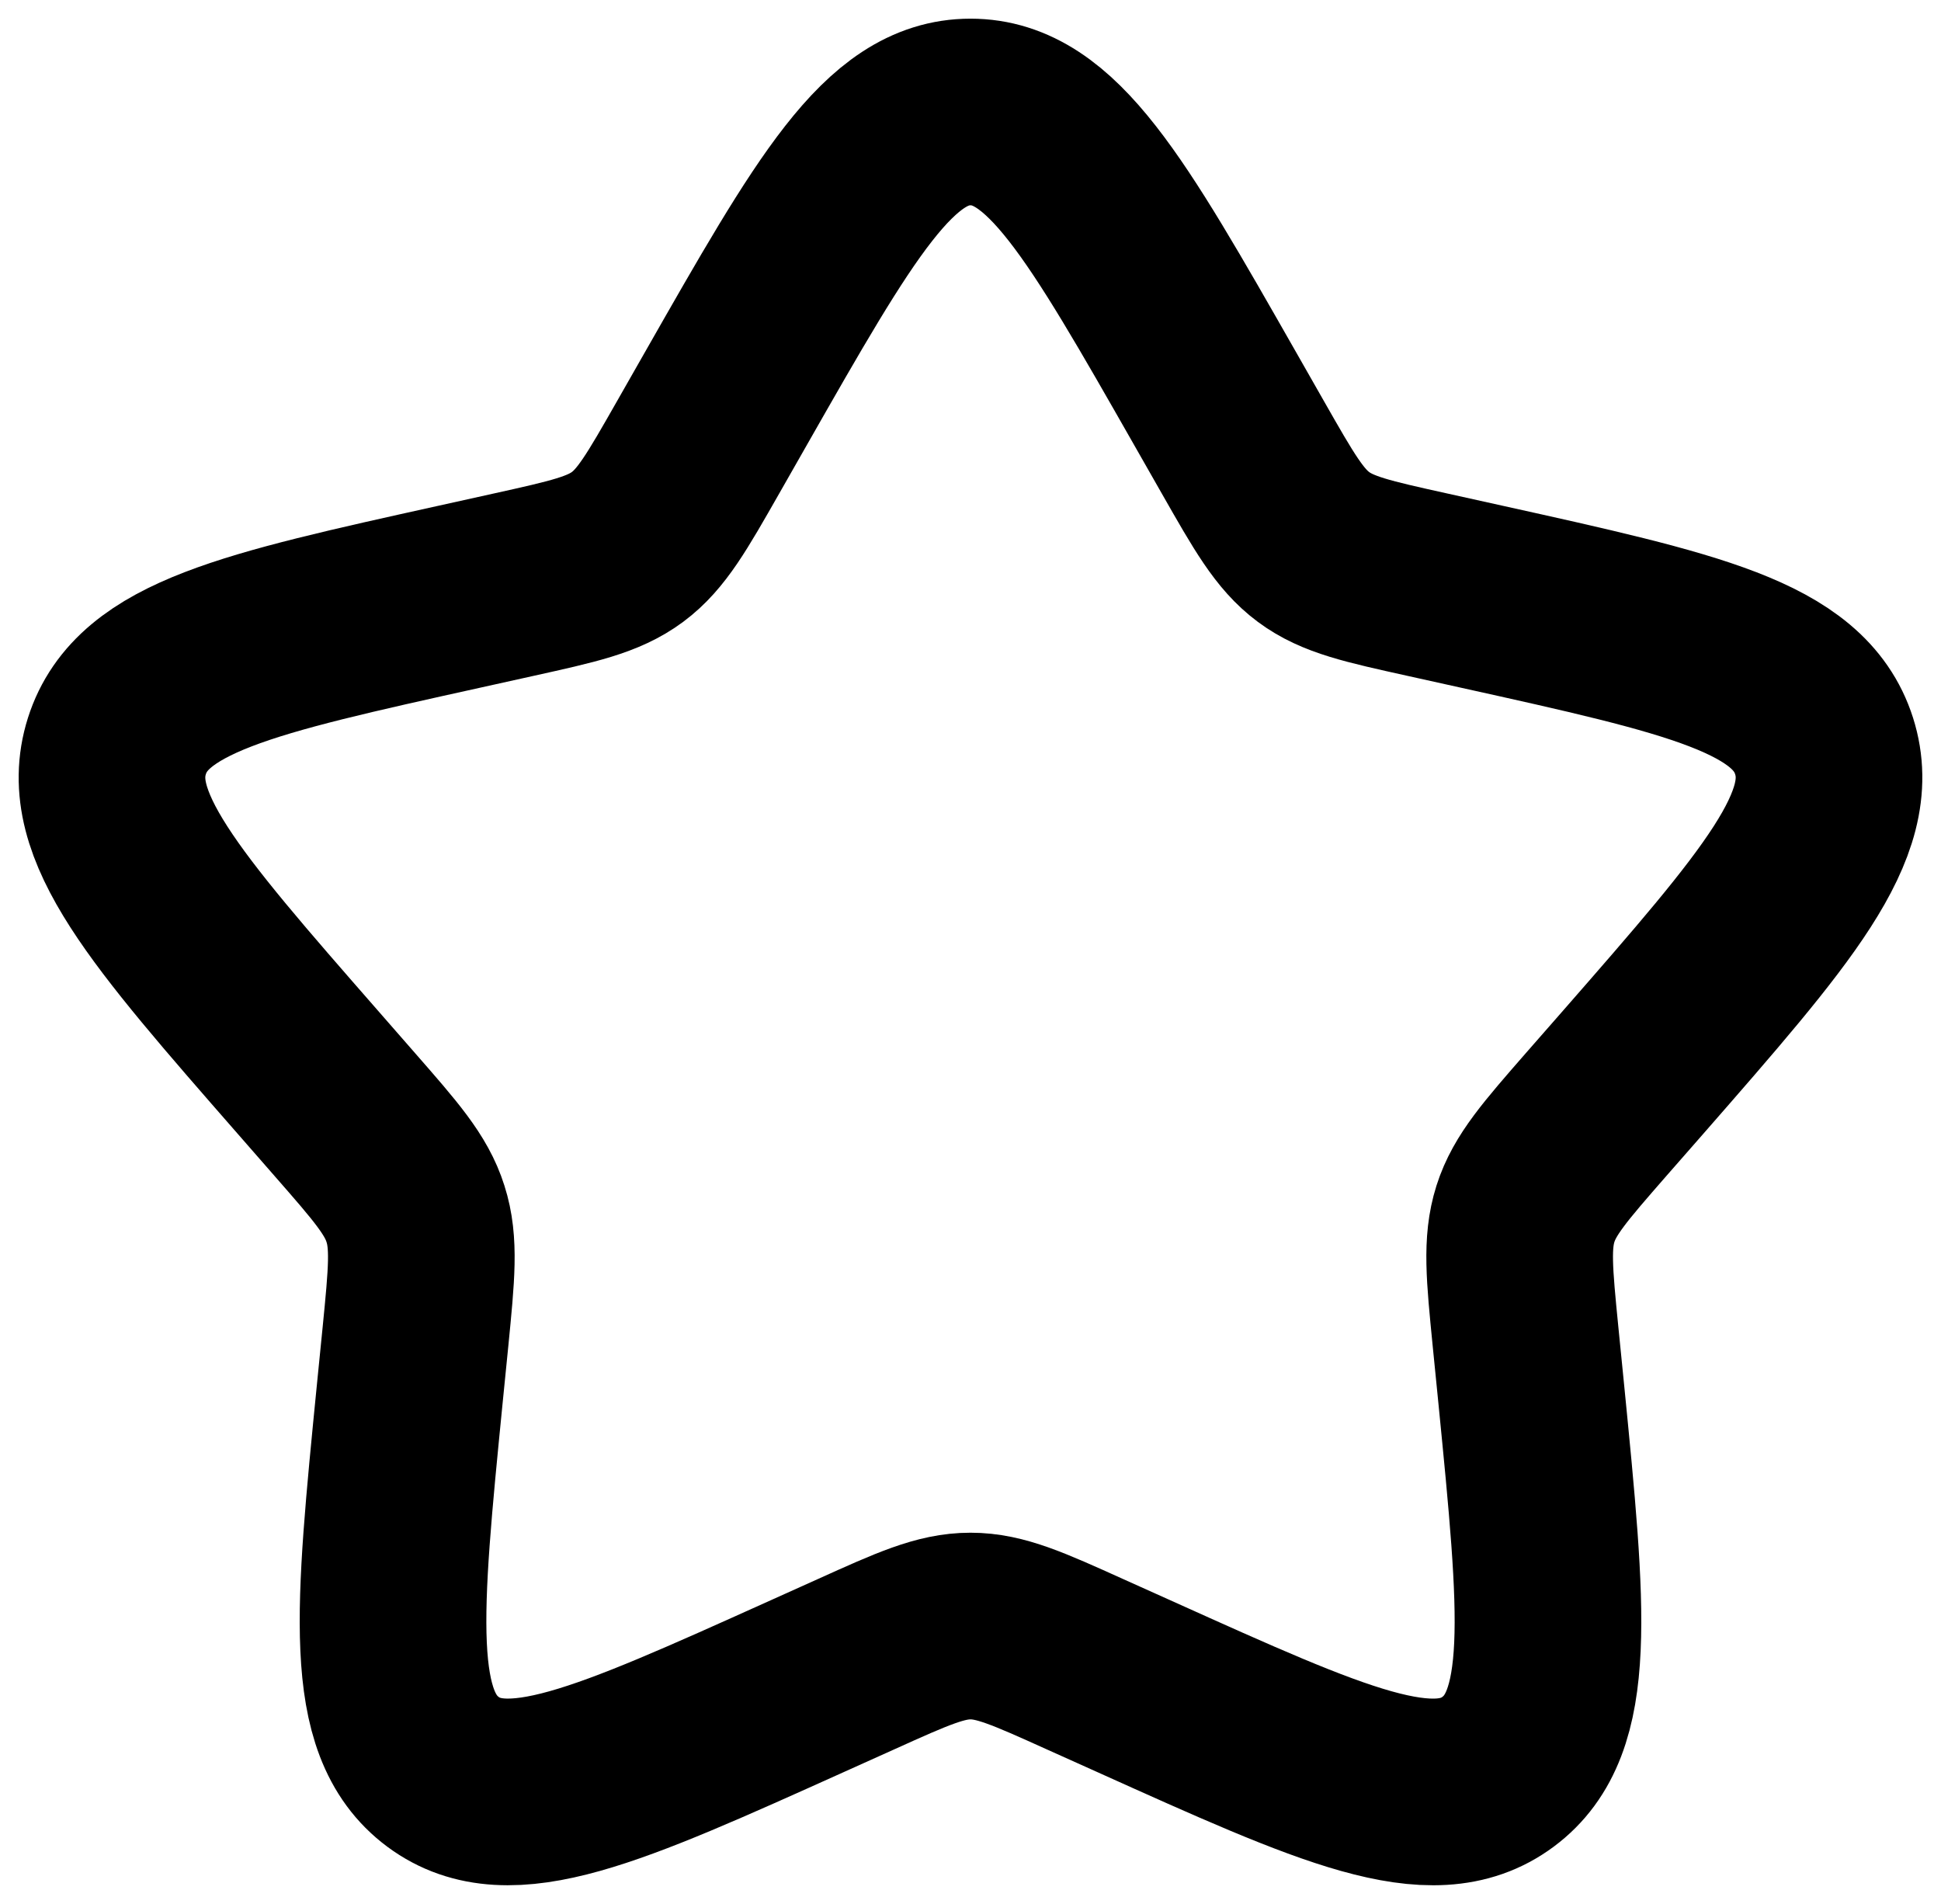 <svg width="52" height="51" viewBox="0 0 52 51" fill="none" xmlns="http://www.w3.org/2000/svg">
<path d="M19.452 10.668C22.366 5.556 23.822 3 26 3C28.178 3 29.634 5.556 32.548 10.668L33.302 11.991C34.13 13.444 34.544 14.171 35.188 14.65C35.832 15.13 36.637 15.307 38.247 15.663L39.71 15.987C45.368 17.24 48.194 17.866 48.868 19.983C49.54 22.098 47.613 24.305 43.756 28.718L42.757 29.858C41.663 31.112 41.113 31.739 40.867 32.513C40.621 33.29 40.704 34.127 40.869 35.798L41.021 37.322C41.603 43.21 41.895 46.153 40.133 47.46C38.371 48.77 35.722 47.575 30.427 45.19L29.054 44.573C27.55 43.894 26.798 43.556 26 43.556C25.202 43.556 24.45 43.894 22.946 44.573L21.575 45.19C16.278 47.575 13.629 48.767 11.869 47.462C10.105 46.153 10.397 43.21 10.979 37.322L11.131 35.801C11.296 34.127 11.379 33.29 11.131 32.516C10.887 31.739 10.337 31.112 9.243 29.861L8.244 28.718C4.387 24.308 2.46 22.1 3.132 19.983C3.806 17.866 6.634 17.238 12.292 15.987L13.755 15.663C15.363 15.307 16.165 15.13 16.812 14.65C17.456 14.171 17.87 13.444 18.698 11.991L19.452 10.668Z" stroke="black" stroke-width="5"/>
</svg>
